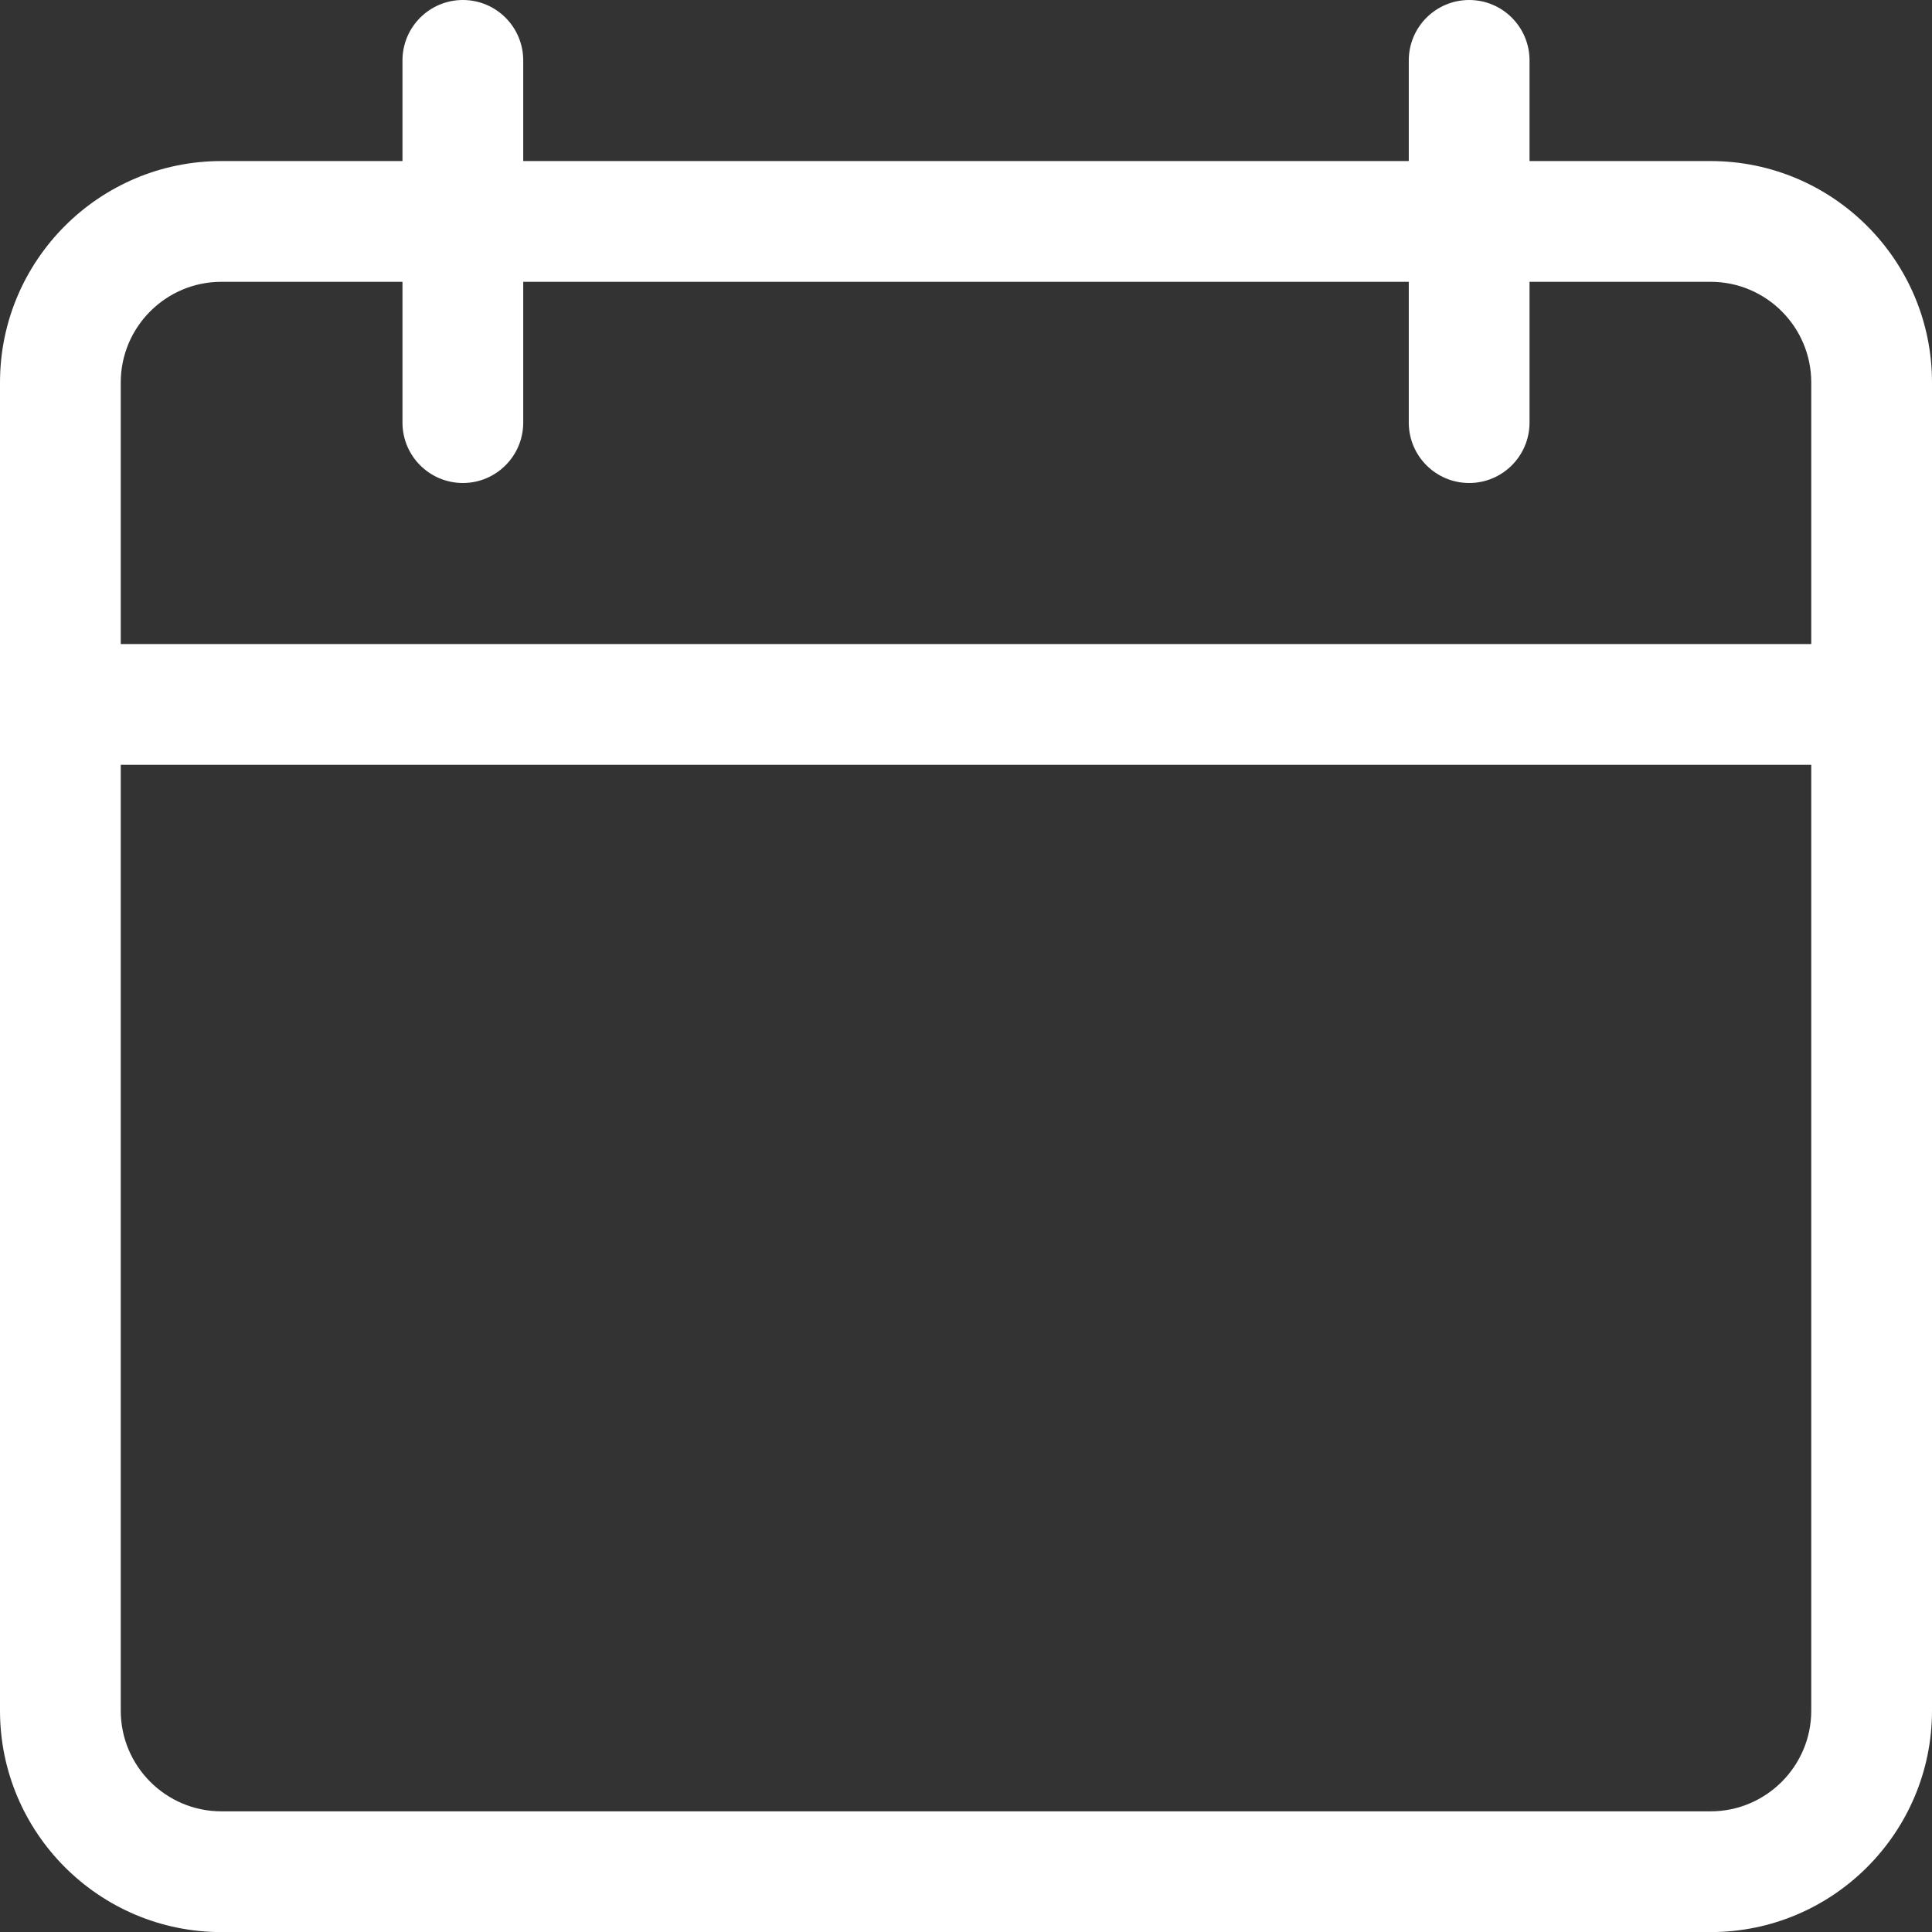 <svg width="22" height="22" viewBox="0 0 22 22" fill="none" xmlns="http://www.w3.org/2000/svg">
<rect x="0" y="0" width="22" height="22" fill="#333333" stroke="none"/>
<g clip-path="url(#clip0_4888_47426)">
<path d="M19.479 22.001H2.521C1.13 22.001 0 20.87 0 19.48V4.355C0 2.964 1.13 1.834 2.521 1.834H19.479C20.87 1.834 22 2.964 22 4.355V19.48C22 20.87 20.87 22.001 19.479 22.001ZM2.521 3.209C1.889 3.209 1.375 3.723 1.375 4.355V19.48C1.375 20.111 1.889 20.626 2.521 20.626H19.479C20.111 20.626 20.625 20.111 20.625 19.48V4.355C20.625 3.723 20.111 3.209 19.479 3.209H2.521Z" fill="white"/>
<path d="M21.312 8.709H0.688C0.308 8.709 0 8.401 0 8.021C0 7.642 0.308 7.334 0.688 7.334H21.312C21.692 7.334 22 7.642 22 8.021C22 8.401 21.692 8.709 21.312 8.709Z" fill="white"/>
<path d="M5.271 5.5C4.891 5.5 4.583 5.192 4.583 4.812V0.688C4.583 0.308 4.891 0 5.271 0C5.65 0 5.958 0.308 5.958 0.688V4.812C5.958 5.192 5.65 5.5 5.271 5.5Z" fill="white"/>
<path d="M16.73 5.5C16.35 5.5 16.042 5.192 16.042 4.812V0.688C16.042 0.308 16.35 0 16.73 0C17.109 0 17.417 0.308 17.417 0.688V4.812C17.417 5.192 17.109 5.5 16.73 5.5Z" fill="white"/>
</g>
<defs>
<clipPath id="clip0_4888_47426">
<rect width="22" height="22" fill="white"/>
</clipPath>
</defs>
</svg>
